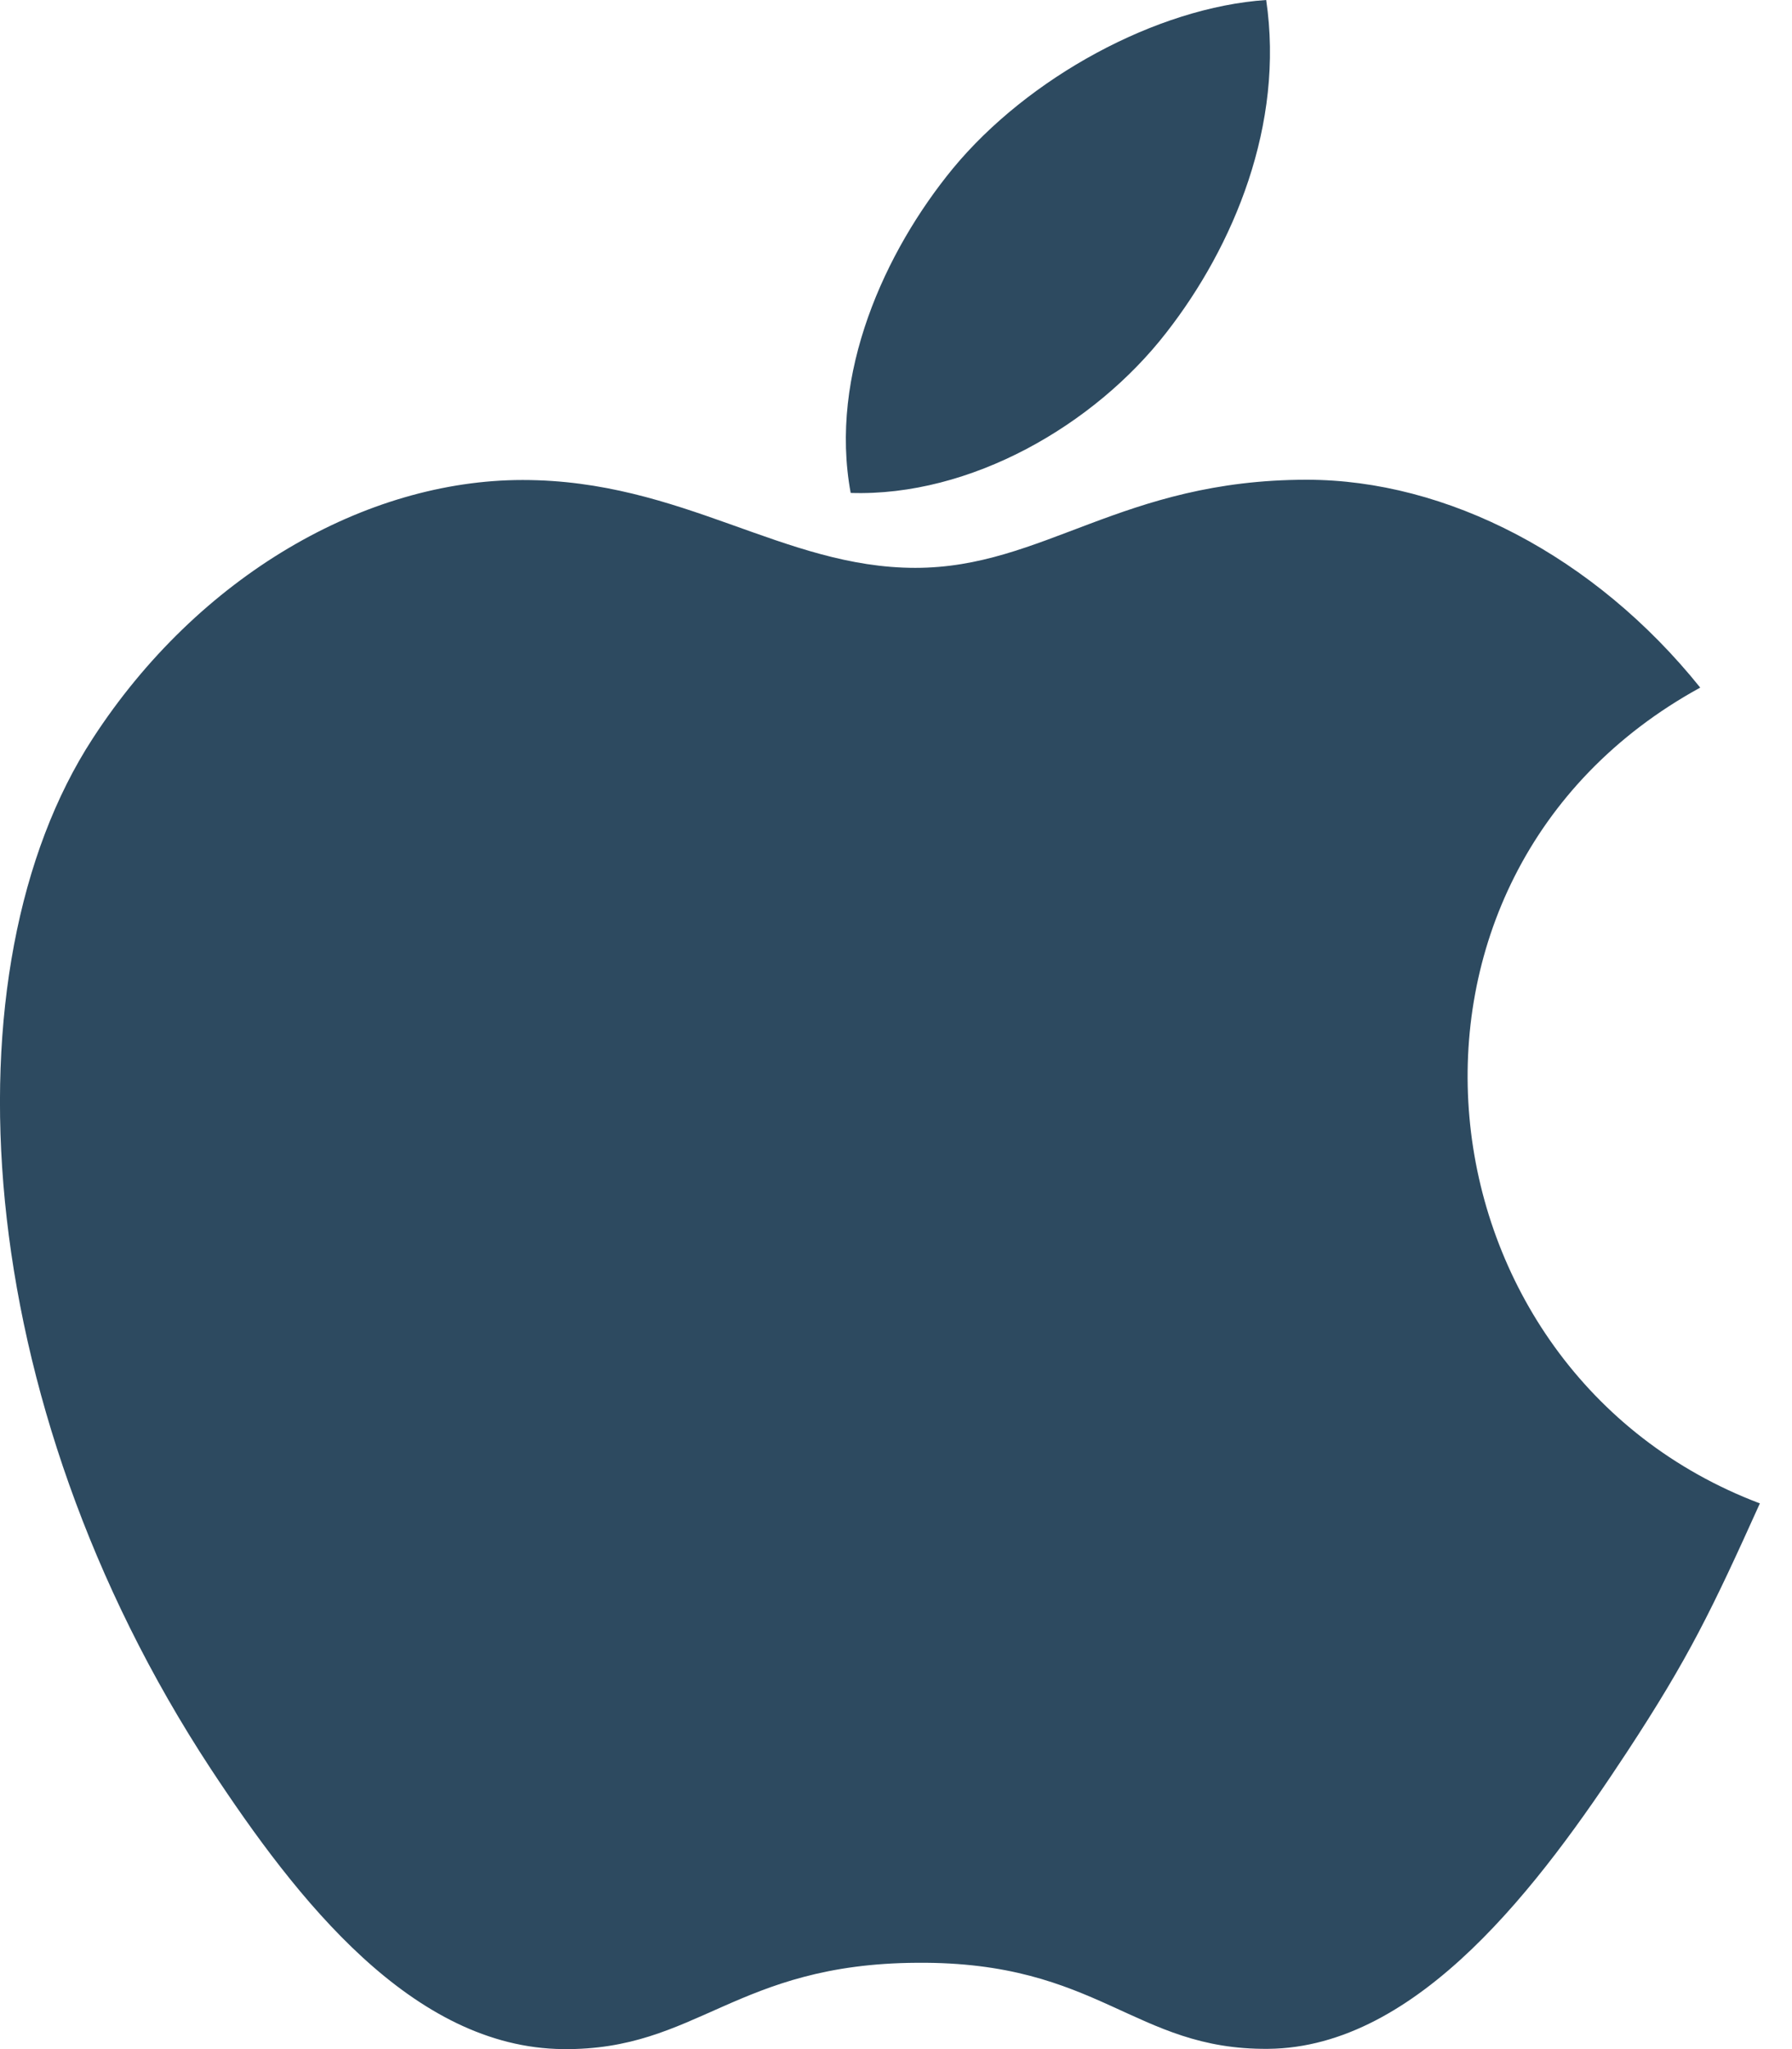 <svg width="14" height="16" viewBox="0 0 14 16" fill="none" xmlns="http://www.w3.org/2000/svg">
<path d="M13.749 11.739C13.373 12.572 13.194 12.944 12.711 13.68C12.036 14.707 11.083 15.989 9.906 15.998C8.858 16.007 8.588 15.315 7.166 15.326C5.744 15.333 5.448 16.011 4.399 16C3.222 15.989 2.32 14.834 1.645 13.809C-0.244 10.932 -0.443 7.56 0.724 5.767C1.55 4.495 2.856 3.748 4.083 3.748C5.332 3.748 6.118 4.434 7.151 4.434C8.153 4.434 8.764 3.746 10.209 3.746C11.302 3.746 12.457 4.341 13.283 5.369C10.582 6.849 11.02 10.707 13.749 11.739ZM9.112 2.597C9.638 1.923 10.036 0.971 9.892 0C9.034 0.058 8.031 0.606 7.445 1.315C6.914 1.961 6.474 2.921 6.646 3.849C7.582 3.879 8.55 3.321 9.112 2.597Z" fill="#2D4A60"/>
</svg>
